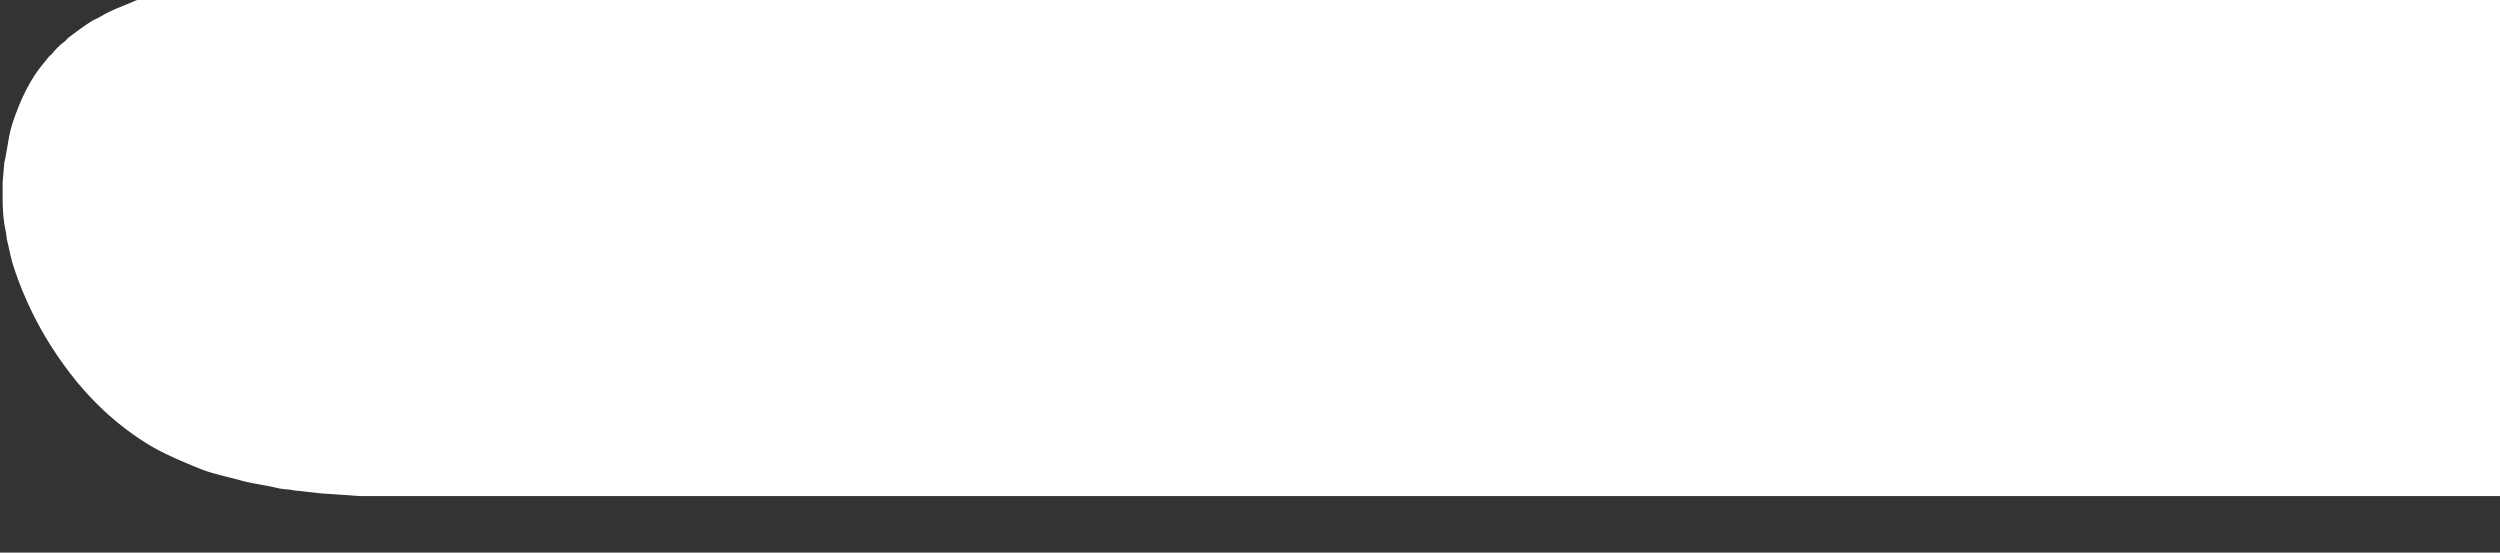 <svg xmlns="http://www.w3.org/2000/svg" width="1900" height="420" viewBox="0 0 1900 420">
  <rect x="0" y="0" width="1900" height="420" fill="#333333" stroke="none"/>
  <defs>
    <style>
      .cls-1 {
        fill: #fff;
        fill-rule: evenodd;
      }
    </style>
  </defs>
  <path id="fib_mask_1" data-name="fib_mask 1" class="cls-1" d="M2018-1V377H273.171l-29.009-2.016-20.685-2.268c-3.943-.922-8.228-0.753-12.36-1.764-9.286-2.272-19.237-3.317-28-5.8-11.015-3.117-21.546-4.966-31.531-9.072-14.267-5.866-28.234-11.62-40.613-19.4-30.57-19.224-53.63-44.3-72.9-74.844a267.861,267.861,0,0,1-27.748-59.22C8.142,196.041,7.037,189.04,5.279,182.2l-0.757-5.8C2.588,168.533,2,159.044,2,149.7V138.608L3.261,123.74c2.456-10.479,3.147-20.766,6.306-30.24,4.8-14.39,10.725-27.743,18.667-39.06,2.813-4.008,6.127-7.684,9.081-11.592l2.523-2.268a47.563,47.563,0,0,1,9.333-9.072c1.082-.816,1.933-2.207,3.027-3.024,5.651-4.223,11.364-8.543,17.405-12.348,2.22-1.4,4.546-2.153,6.811-3.528,7.292-4.427,15.291-7.384,23.712-10.836A68.394,68.394,0,0,1,106.937-1H2018Z"/>
</svg>
